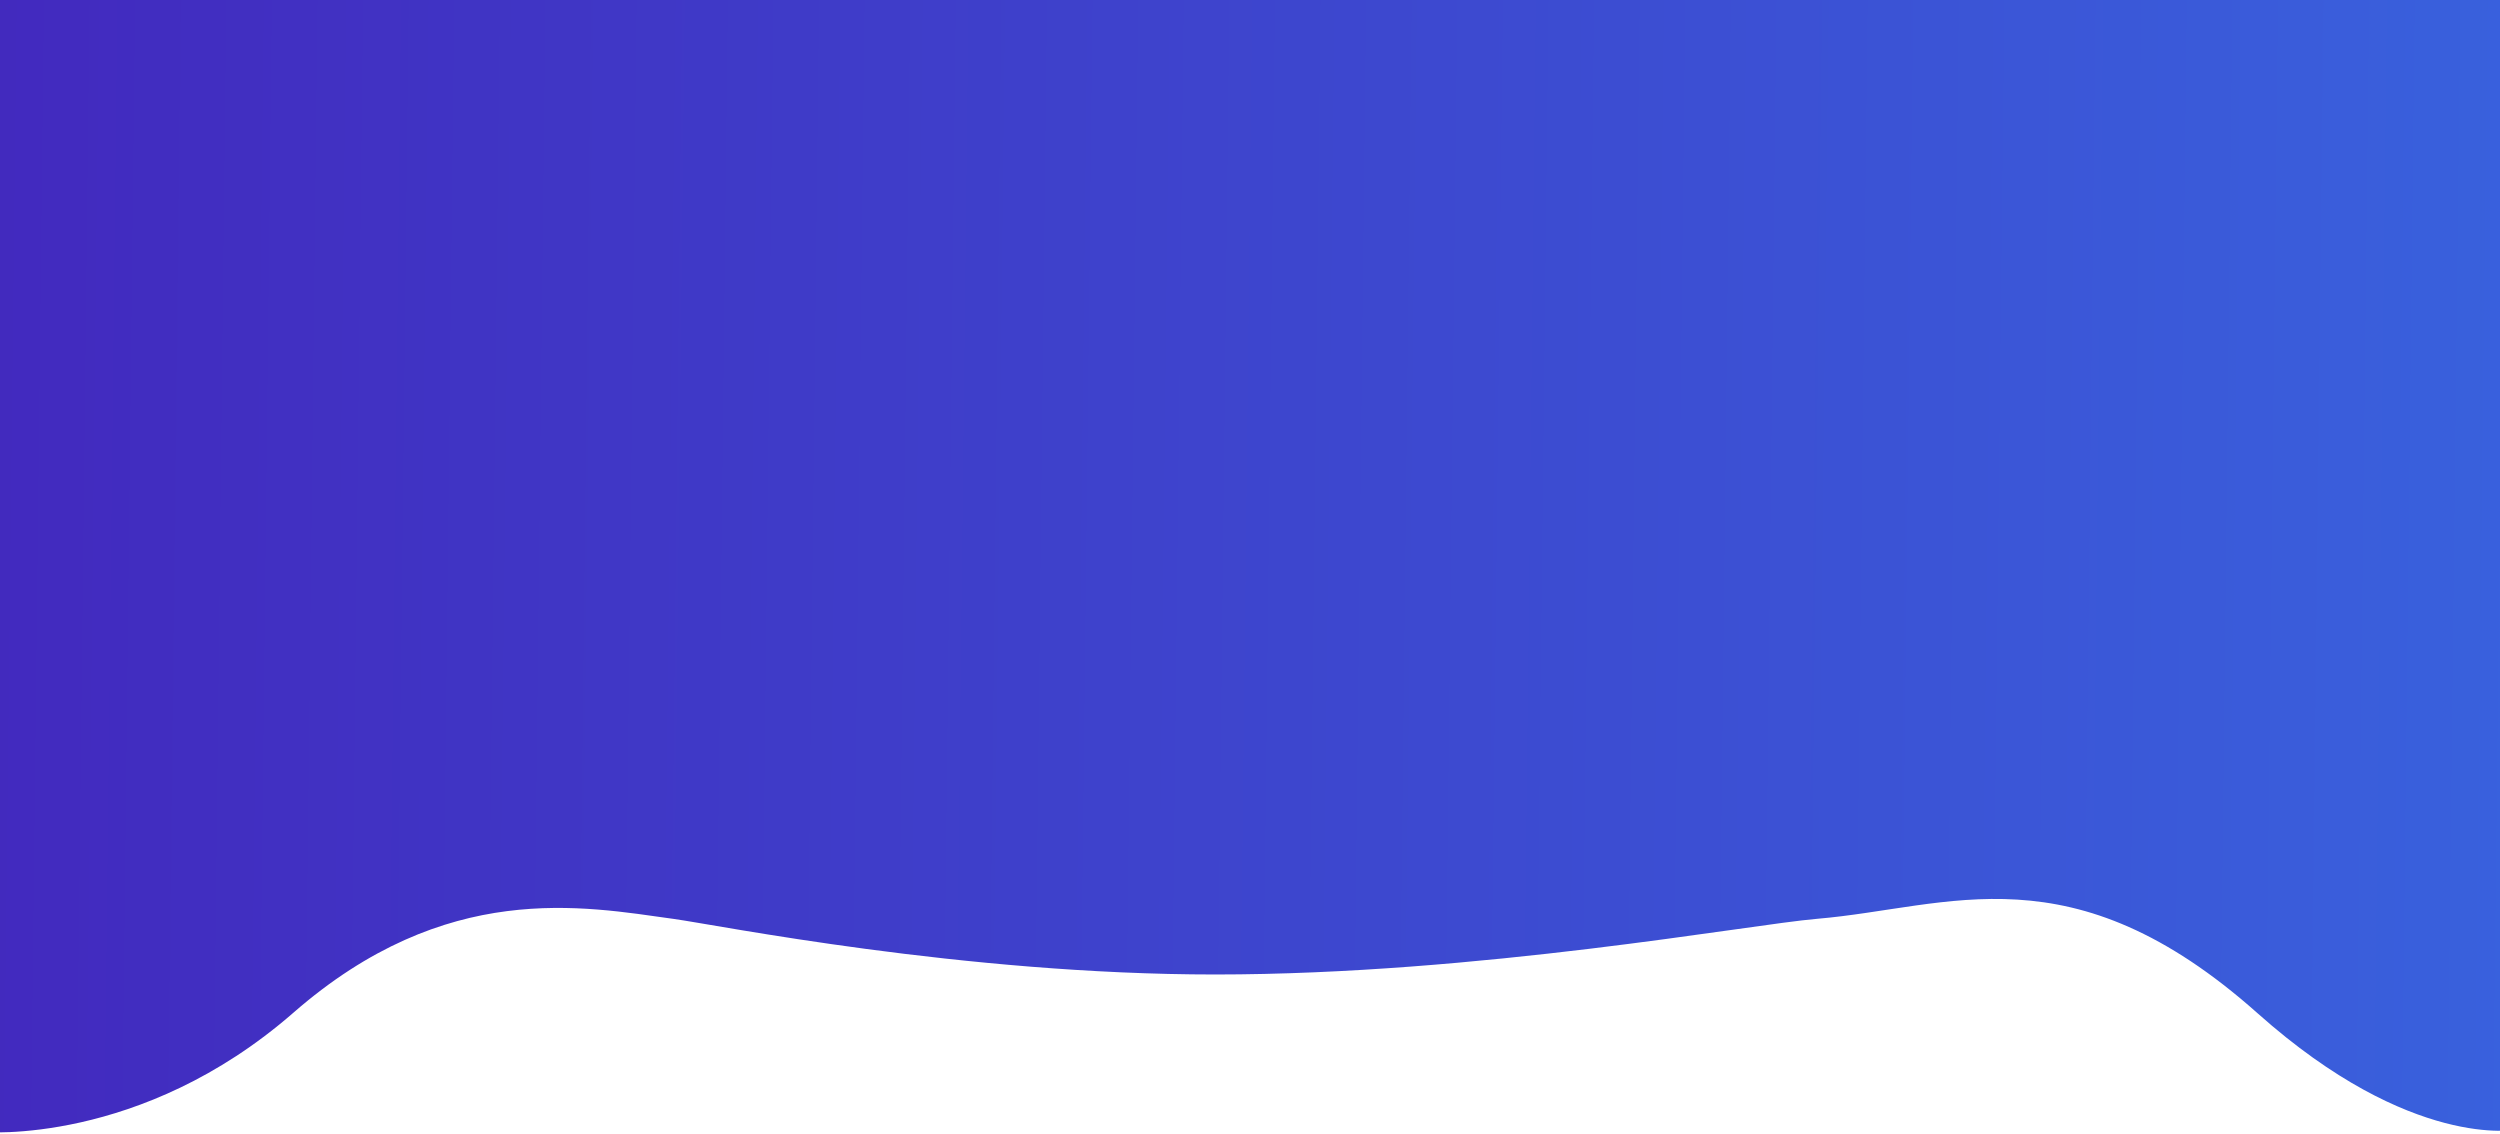<svg width="1440" height="653" viewBox="0 0 1440 653" fill="none" xmlns="http://www.w3.org/2000/svg">
<path fill-rule="evenodd" clip-rule="evenodd" d="M-10 652.029C-10 652.029 80.966 660.122 169 583.314C257.034 506.506 336.036 522.109 388.036 529.295C413.452 532.807 554.946 561.332 700 561.307C851.72 561.28 1007.51 532.548 1046.62 529.235C1123.12 522.755 1193.01 488.04 1300.5 583.762C1389.17 662.72 1449.5 650.682 1449.5 650.682L1503 651.58L1504 -33.887L-39 -39.726L-44 651.132L-10 652.029Z" fill="url(#paint0_linear)"/>
<defs>
<linearGradient id="paint0_linear" x1="-21.296" y1="627.706" x2="1449.16" y2="644.587" gradientUnits="userSpaceOnUse">
<stop stop-color="#4229BE"/>
<stop offset="1" stop-color="#3961DD"/>
</linearGradient>
</defs>
</svg>
